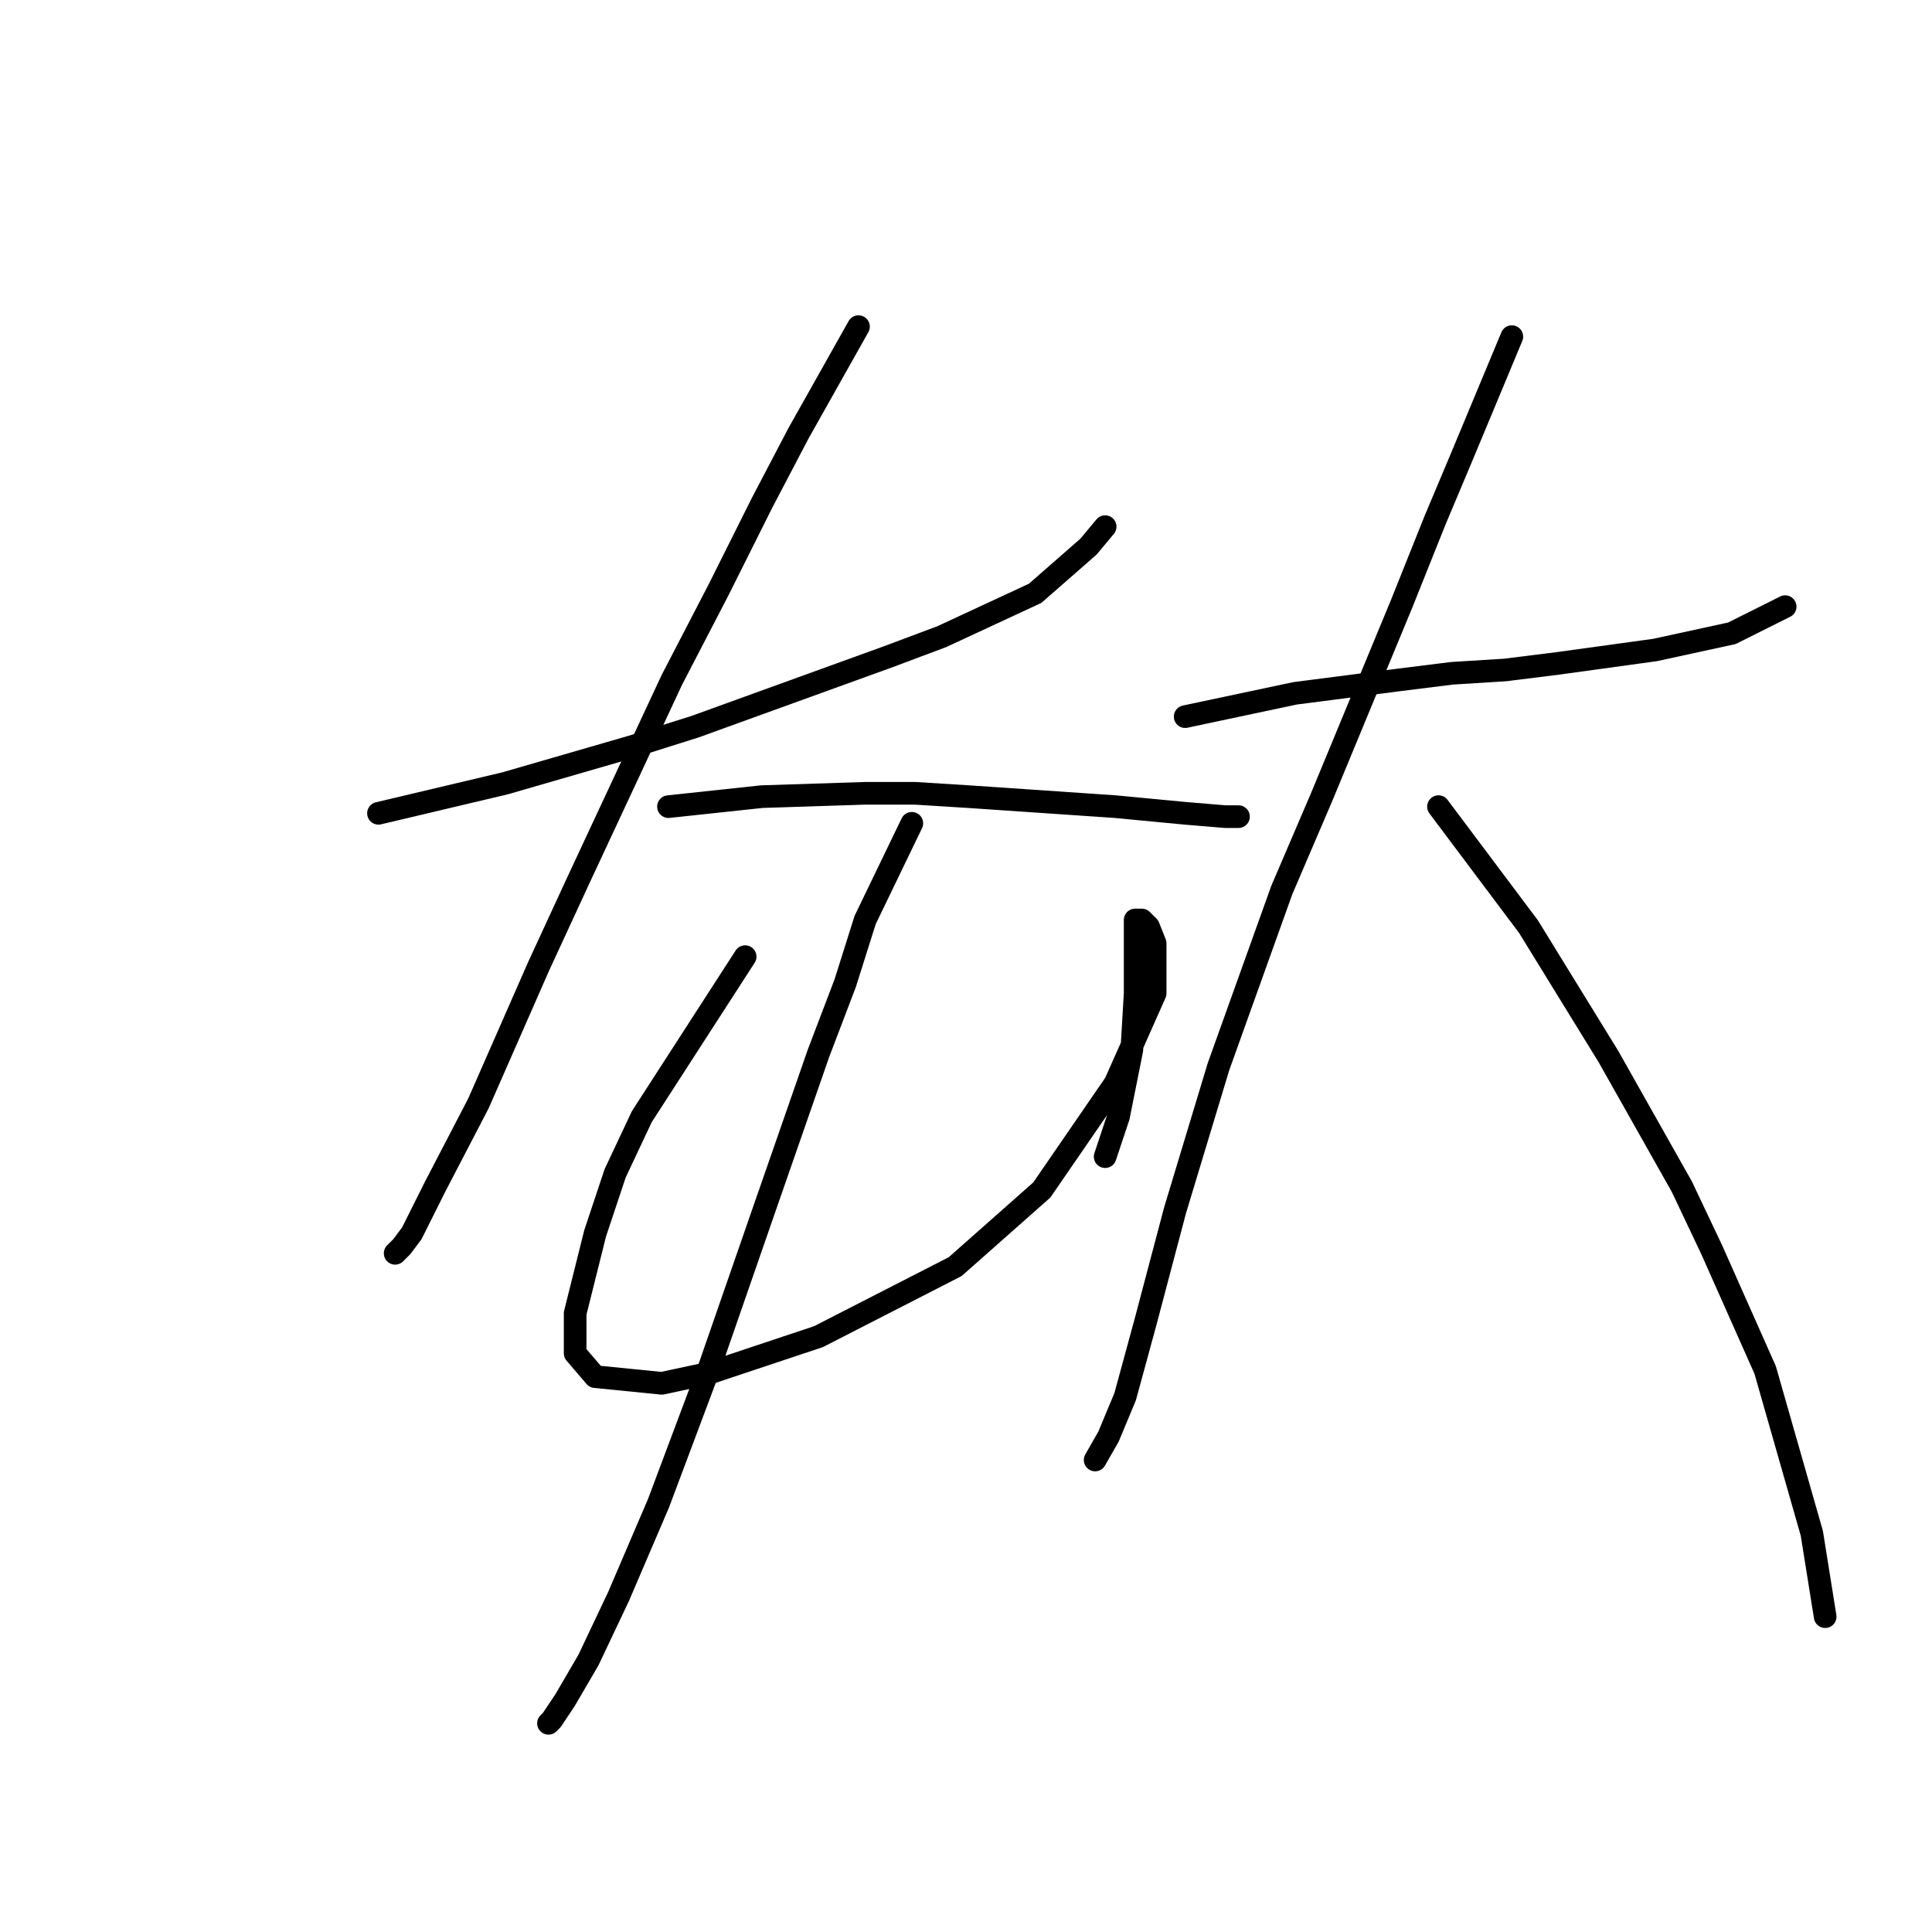 <?xml version="1.0" standalone="no"?>
    <svg width="256" height="256" xmlns="http://www.w3.org/2000/svg" version="1.1">
    <polyline stroke="black" stroke-width="3" stroke-linecap="round" fill="transparent" stroke-linejoin="round" points="50.15 107.767 66.935 103.792 83.719 98.934 92.111 96.284 117.729 87.008 124.796 84.358 137.163 78.616 144.23 72.432 146.439 69.782 146.439 69.782 " />
        <polyline stroke="black" stroke-width="3" stroke-linecap="round" fill="transparent" stroke-linejoin="round" points="113.754 43.281 105.803 57.415 100.945 66.69 95.203 78.174 89.019 90.1 76.652 116.601 71.351 128.085 63.401 146.194 57.659 157.237 54.567 163.42 53.242 165.187 52.359 166.07 52.359 166.07 " />
        <polyline stroke="black" stroke-width="3" stroke-linecap="round" fill="transparent" stroke-linejoin="round" points="88.577 106.884 100.945 105.559 114.637 105.117 121.262 105.117 128.329 105.559 147.764 106.884 157.039 107.767 162.339 108.209 164.106 108.209 164.106 108.209 " />
        <polyline stroke="black" stroke-width="3" stroke-linecap="round" fill="transparent" stroke-linejoin="round" points="98.736 126.76 85.044 147.961 81.51 155.47 78.86 163.42 76.21 174.021 76.21 179.321 78.86 182.413 87.694 183.296 93.878 181.971 108.453 177.113 126.563 167.837 138.046 157.678 147.764 143.544 153.064 131.619 153.064 124.993 152.181 122.785 151.297 121.901 150.414 121.901 150.414 123.227 150.414 131.619 149.972 139.127 148.205 147.961 146.439 153.261 146.439 153.261 " />
        <polyline stroke="black" stroke-width="3" stroke-linecap="round" fill="transparent" stroke-linejoin="round" points="120.821 109.092 114.637 121.901 111.987 130.294 108.453 139.569 101.386 159.887 93.878 181.529 87.252 199.197 81.952 211.564 77.977 219.956 74.885 225.257 73.118 227.907 72.676 228.349 72.676 228.349 " />
        <polyline stroke="black" stroke-width="3" stroke-linecap="round" fill="transparent" stroke-linejoin="round" points="157.039 94.958 171.615 91.867 185.307 90.1 192.374 89.216 199.441 88.775 206.508 87.891 219.317 86.125 229.476 83.916 236.543 80.383 236.543 80.383 " />
        <polyline stroke="black" stroke-width="3" stroke-linecap="round" fill="transparent" stroke-linejoin="round" points="200.325 44.606 193.699 60.507 190.166 68.899 185.749 79.941 175.148 105.559 169.848 117.926 161.456 141.336 155.714 160.328 151.739 175.346 149.089 185.063 146.88 190.363 145.113 193.455 145.113 193.455 " />
        <polyline stroke="black" stroke-width="3" stroke-linecap="round" fill="transparent" stroke-linejoin="round" points="190.607 106.884 202.533 122.785 213.134 140.011 222.851 157.237 226.826 165.629 233.893 181.529 240.077 203.172 241.843 214.214 241.843 214.214 " />
        </svg>